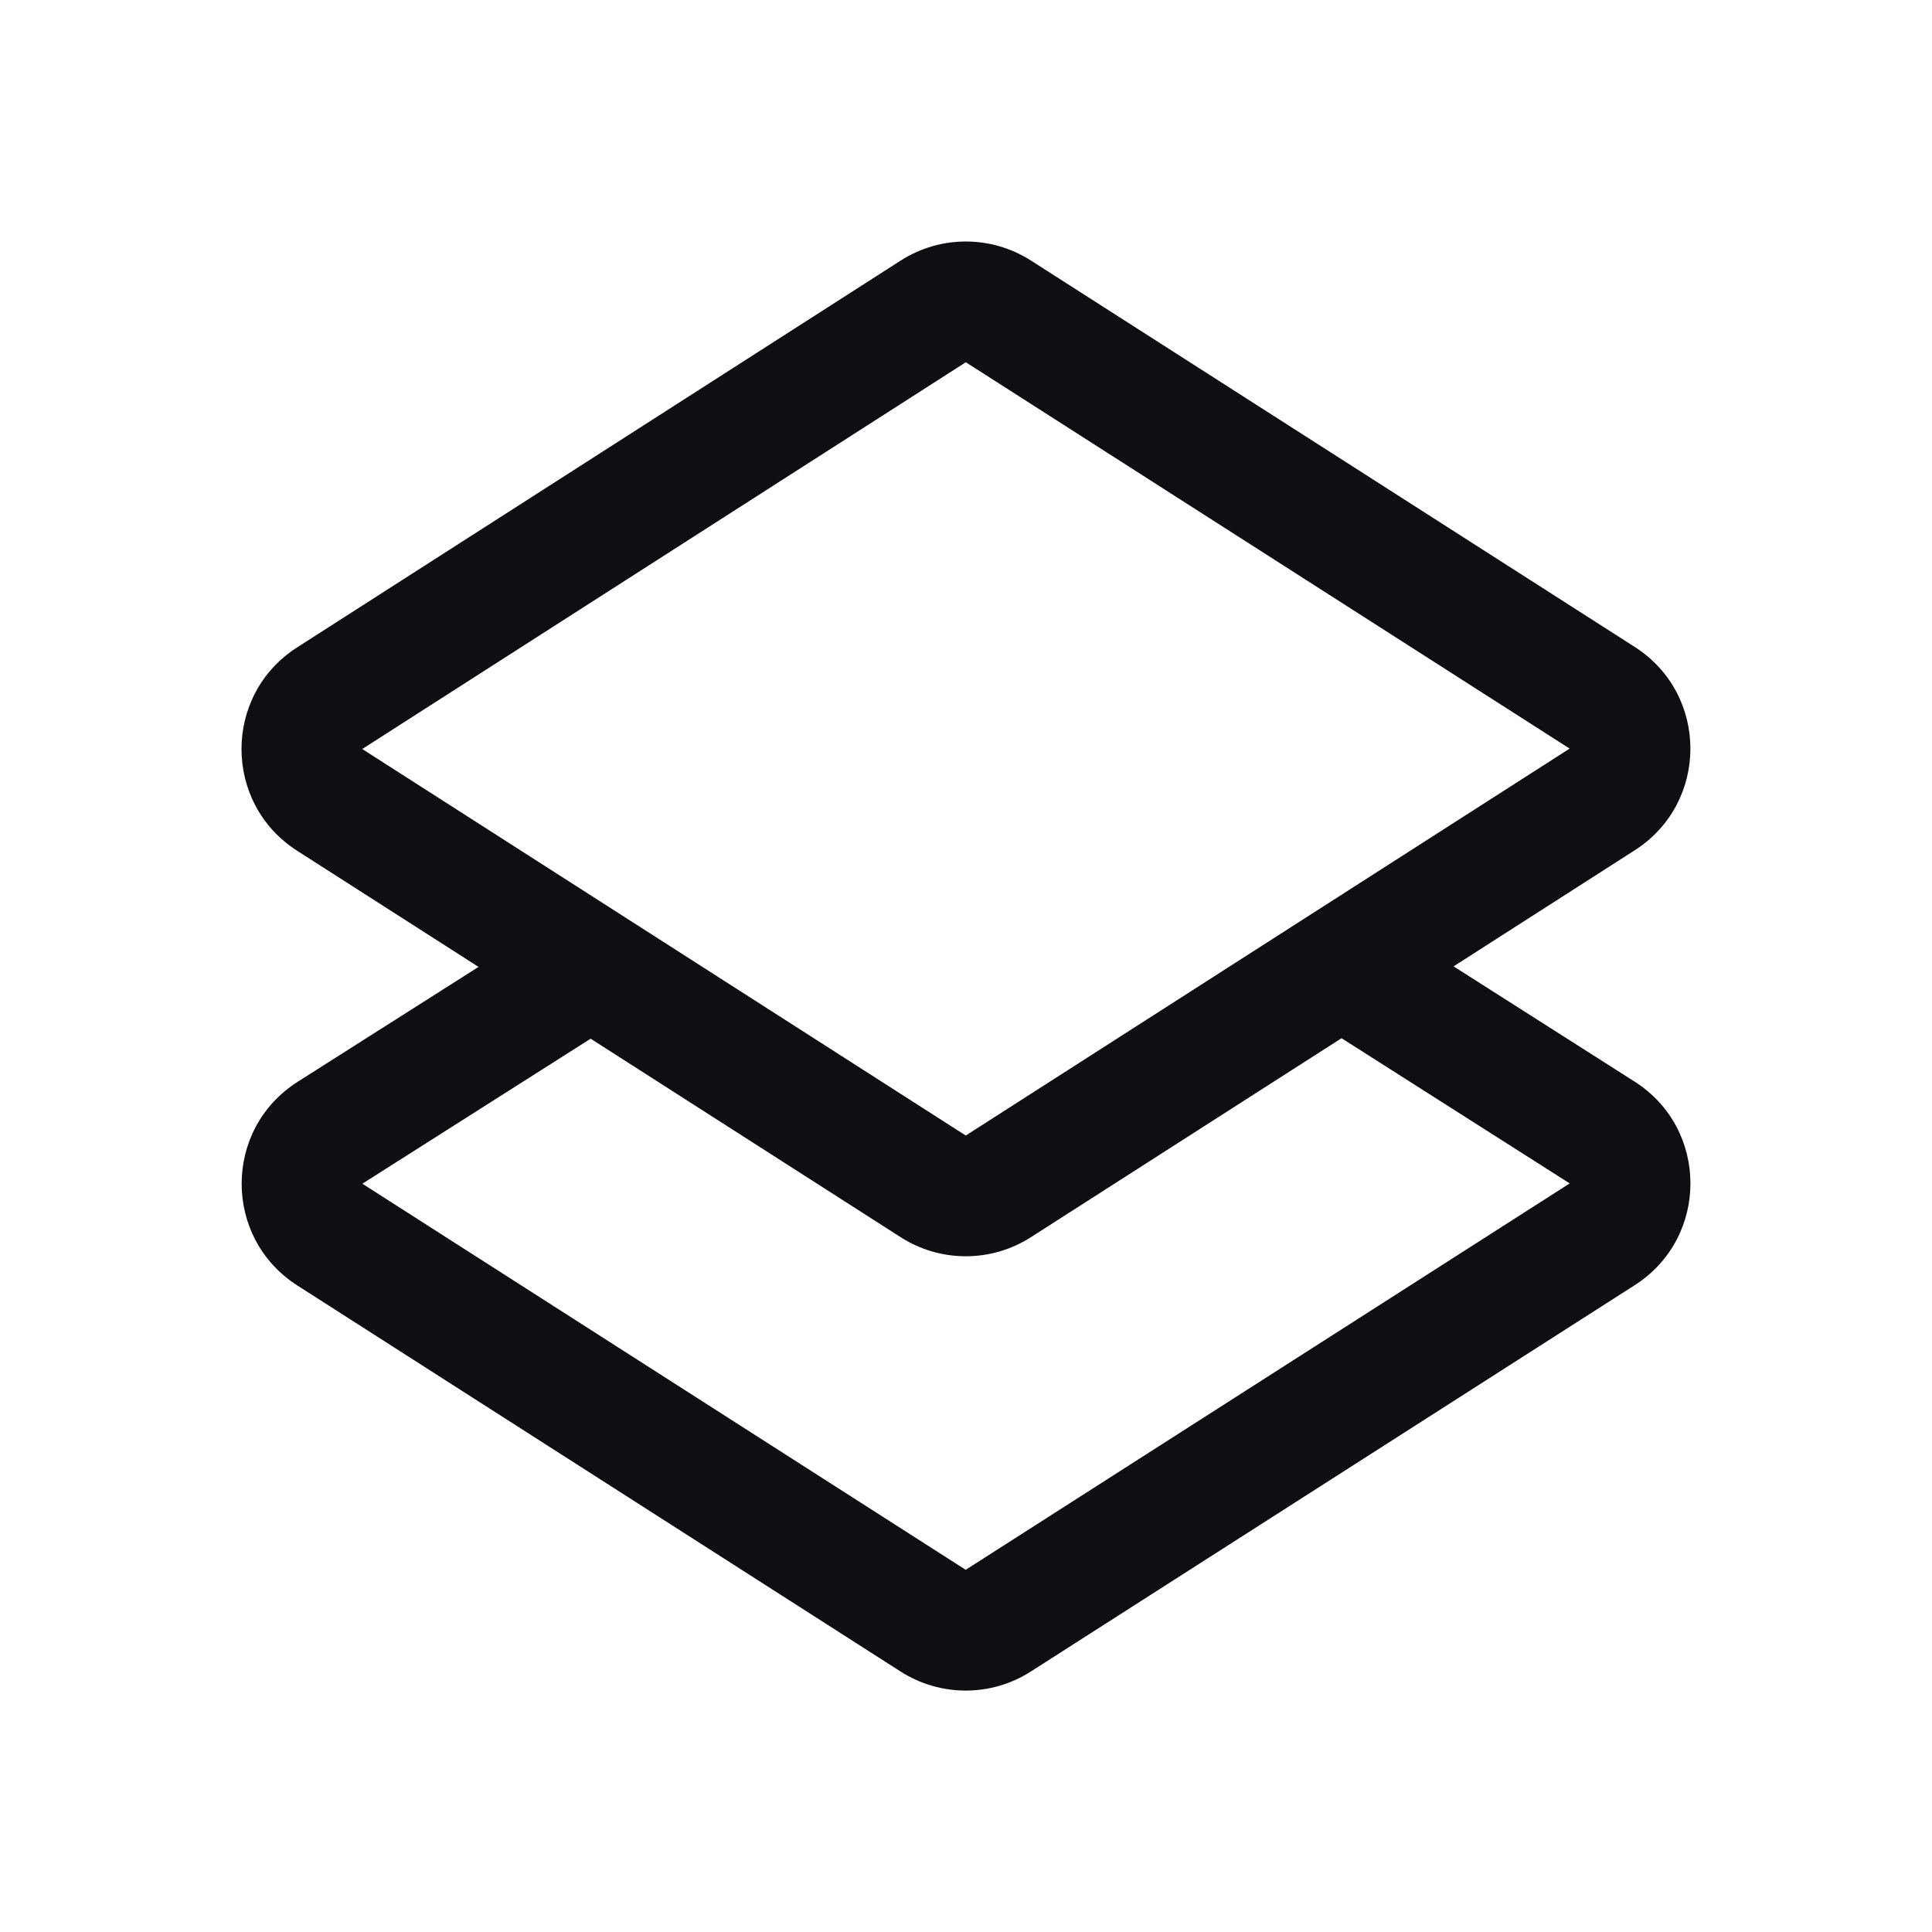 <svg width="32" height="32" viewBox="0 0 32 32" fill="none" xmlns="http://www.w3.org/2000/svg">
<path fill-rule="evenodd" clip-rule="evenodd" d="M27.073 17.914C28.306 18.698 28.308 20.498 27.077 21.286L17.073 27.686C16.416 28.107 15.574 28.106 14.917 27.686L4.924 21.291C3.693 20.502 3.696 18.702 4.93 17.918L7.926 16.015L4.921 14.091C3.693 13.304 3.693 11.509 4.921 10.723L14.918 4.316C15.575 3.895 16.418 3.895 17.075 4.315L27.076 10.715C28.305 11.501 28.306 13.296 27.077 14.083L24.076 16.006L27.073 17.914ZM6 12.406L15.996 18.808L25.998 12.399L15.997 6L6 12.406ZM15.995 26.001L25.999 19.601L22.22 17.196L17.075 20.492C16.418 20.913 15.575 20.913 14.918 20.492L9.783 17.204L6.002 19.606L15.995 26.001Z" fill="#0D0F13"/>
</svg>
